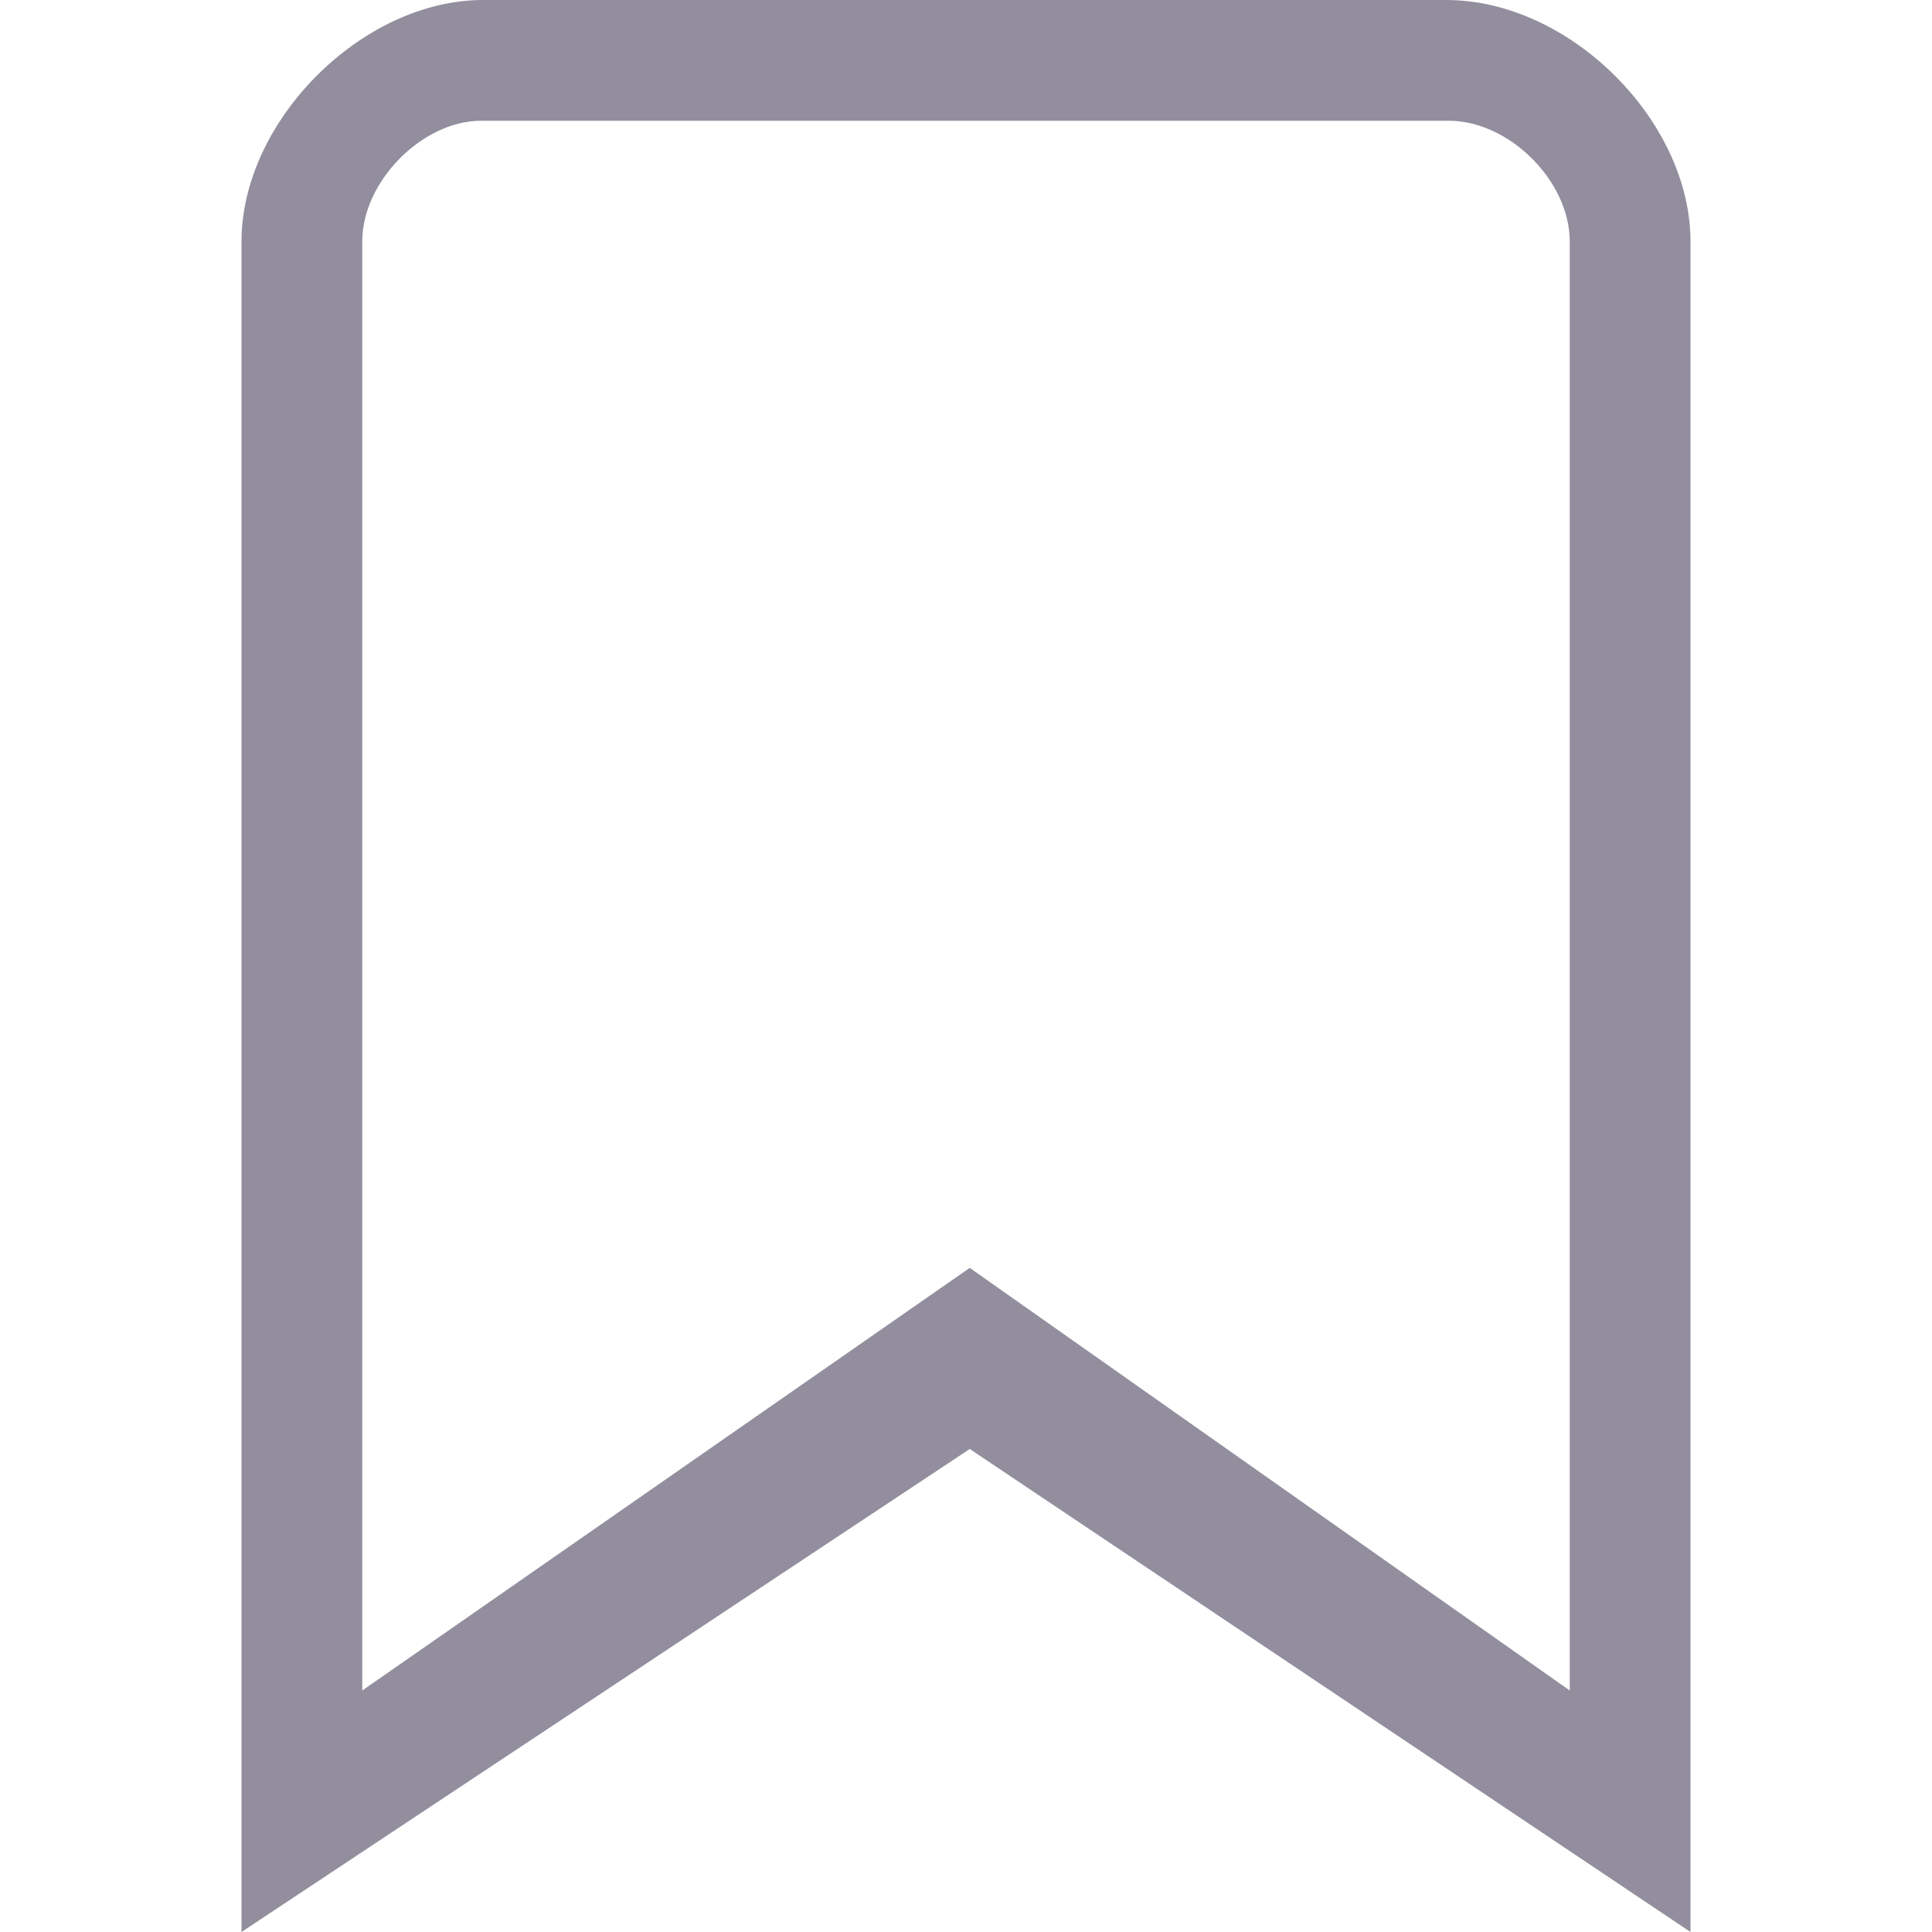 <svg xmlns="http://www.w3.org/2000/svg" viewBox="0 0 16 16">
  <path fill="#928e9e" d="M4.0 0c-1 0-2 1-2 2V16l6.031-4 5.969 4V2c0-1-1-2-2.023-2H4zm-.016 1H11.998c.501 0 1.002.5 1.002 1V14l-4.969-3.5-5.031 3.5V2c0-.5.5-1 .984-1z"/>
</svg>
